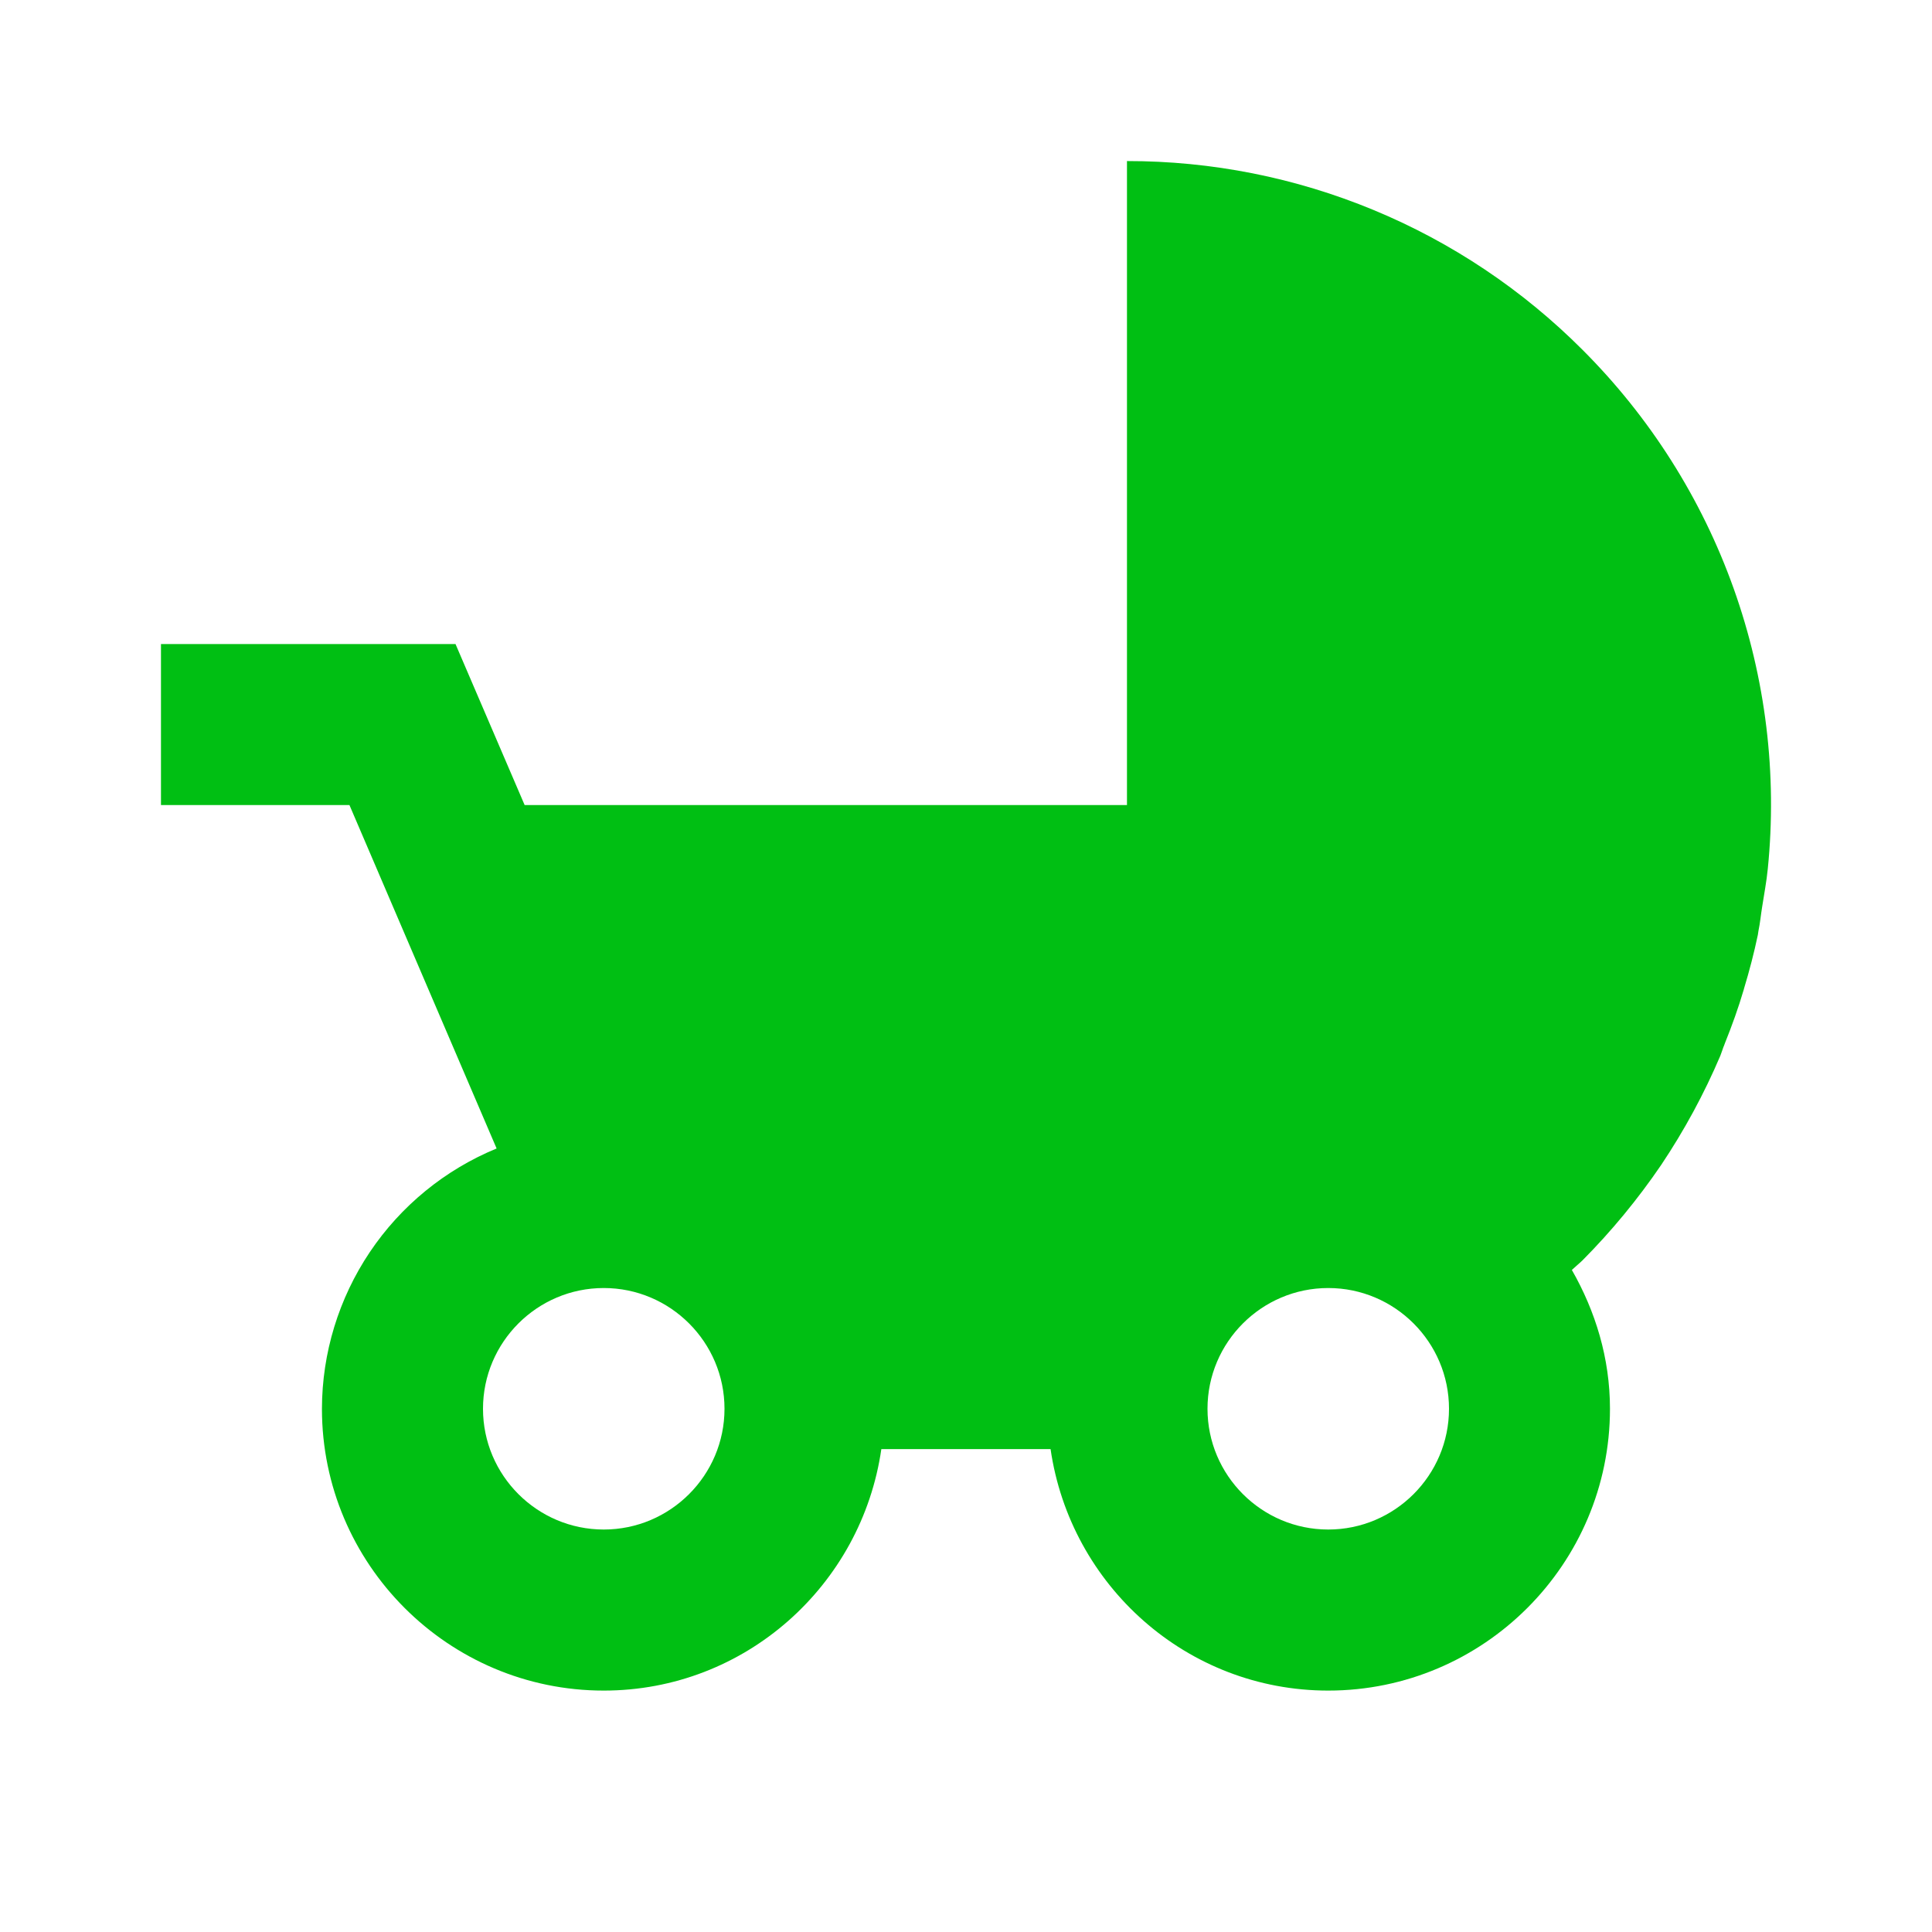 <svg width="22" height="22" viewBox="0 0 22 22" fill="none" xmlns="http://www.w3.org/2000/svg">
<path d="M19.86 11.255C19.921 11.054 19.974 10.85 20.017 10.645C20.02 10.629 20.021 10.615 20.024 10.599C20.043 10.509 20.051 10.417 20.066 10.326C20.088 10.182 20.116 10.039 20.13 9.894C20.239 8.814 20.106 7.723 19.741 6.7C19.376 5.677 18.787 4.749 18.019 3.982C17.338 3.3 16.53 2.759 15.64 2.391C14.75 2.022 13.796 1.833 12.833 1.834V9.167H5.974L5.187 7.334H1.833V9.167H3.979L5.655 13.078C5.067 13.32 4.565 13.731 4.211 14.258C3.857 14.786 3.667 15.407 3.666 16.042C3.666 17.811 5.106 19.251 6.875 19.251C8.487 19.251 9.812 18.051 10.036 16.501H11.963C12.188 18.051 13.512 19.251 15.125 19.251C16.894 19.251 18.333 17.811 18.333 16.042C18.333 15.465 18.167 14.93 17.899 14.461C17.938 14.424 17.981 14.39 18.02 14.352C18.349 14.021 18.65 13.656 18.915 13.267C19.179 12.873 19.406 12.454 19.59 12.021C19.604 11.987 19.614 11.951 19.627 11.917H19.628L19.642 11.879C19.723 11.677 19.796 11.475 19.857 11.267L19.86 11.255ZM6.875 17.417C6.117 17.417 5.5 16.8 5.5 16.042C5.5 15.284 6.117 14.667 6.875 14.667C7.633 14.667 8.25 15.284 8.25 16.042C8.25 16.8 7.633 17.417 6.875 17.417ZM15.125 17.417C14.367 17.417 13.75 16.8 13.75 16.042C13.75 15.284 14.367 14.667 15.125 14.667C15.883 14.667 16.5 15.284 16.5 16.042C16.5 16.8 15.883 17.417 15.125 17.417Z" fill="#00BF13"/>
</svg>
